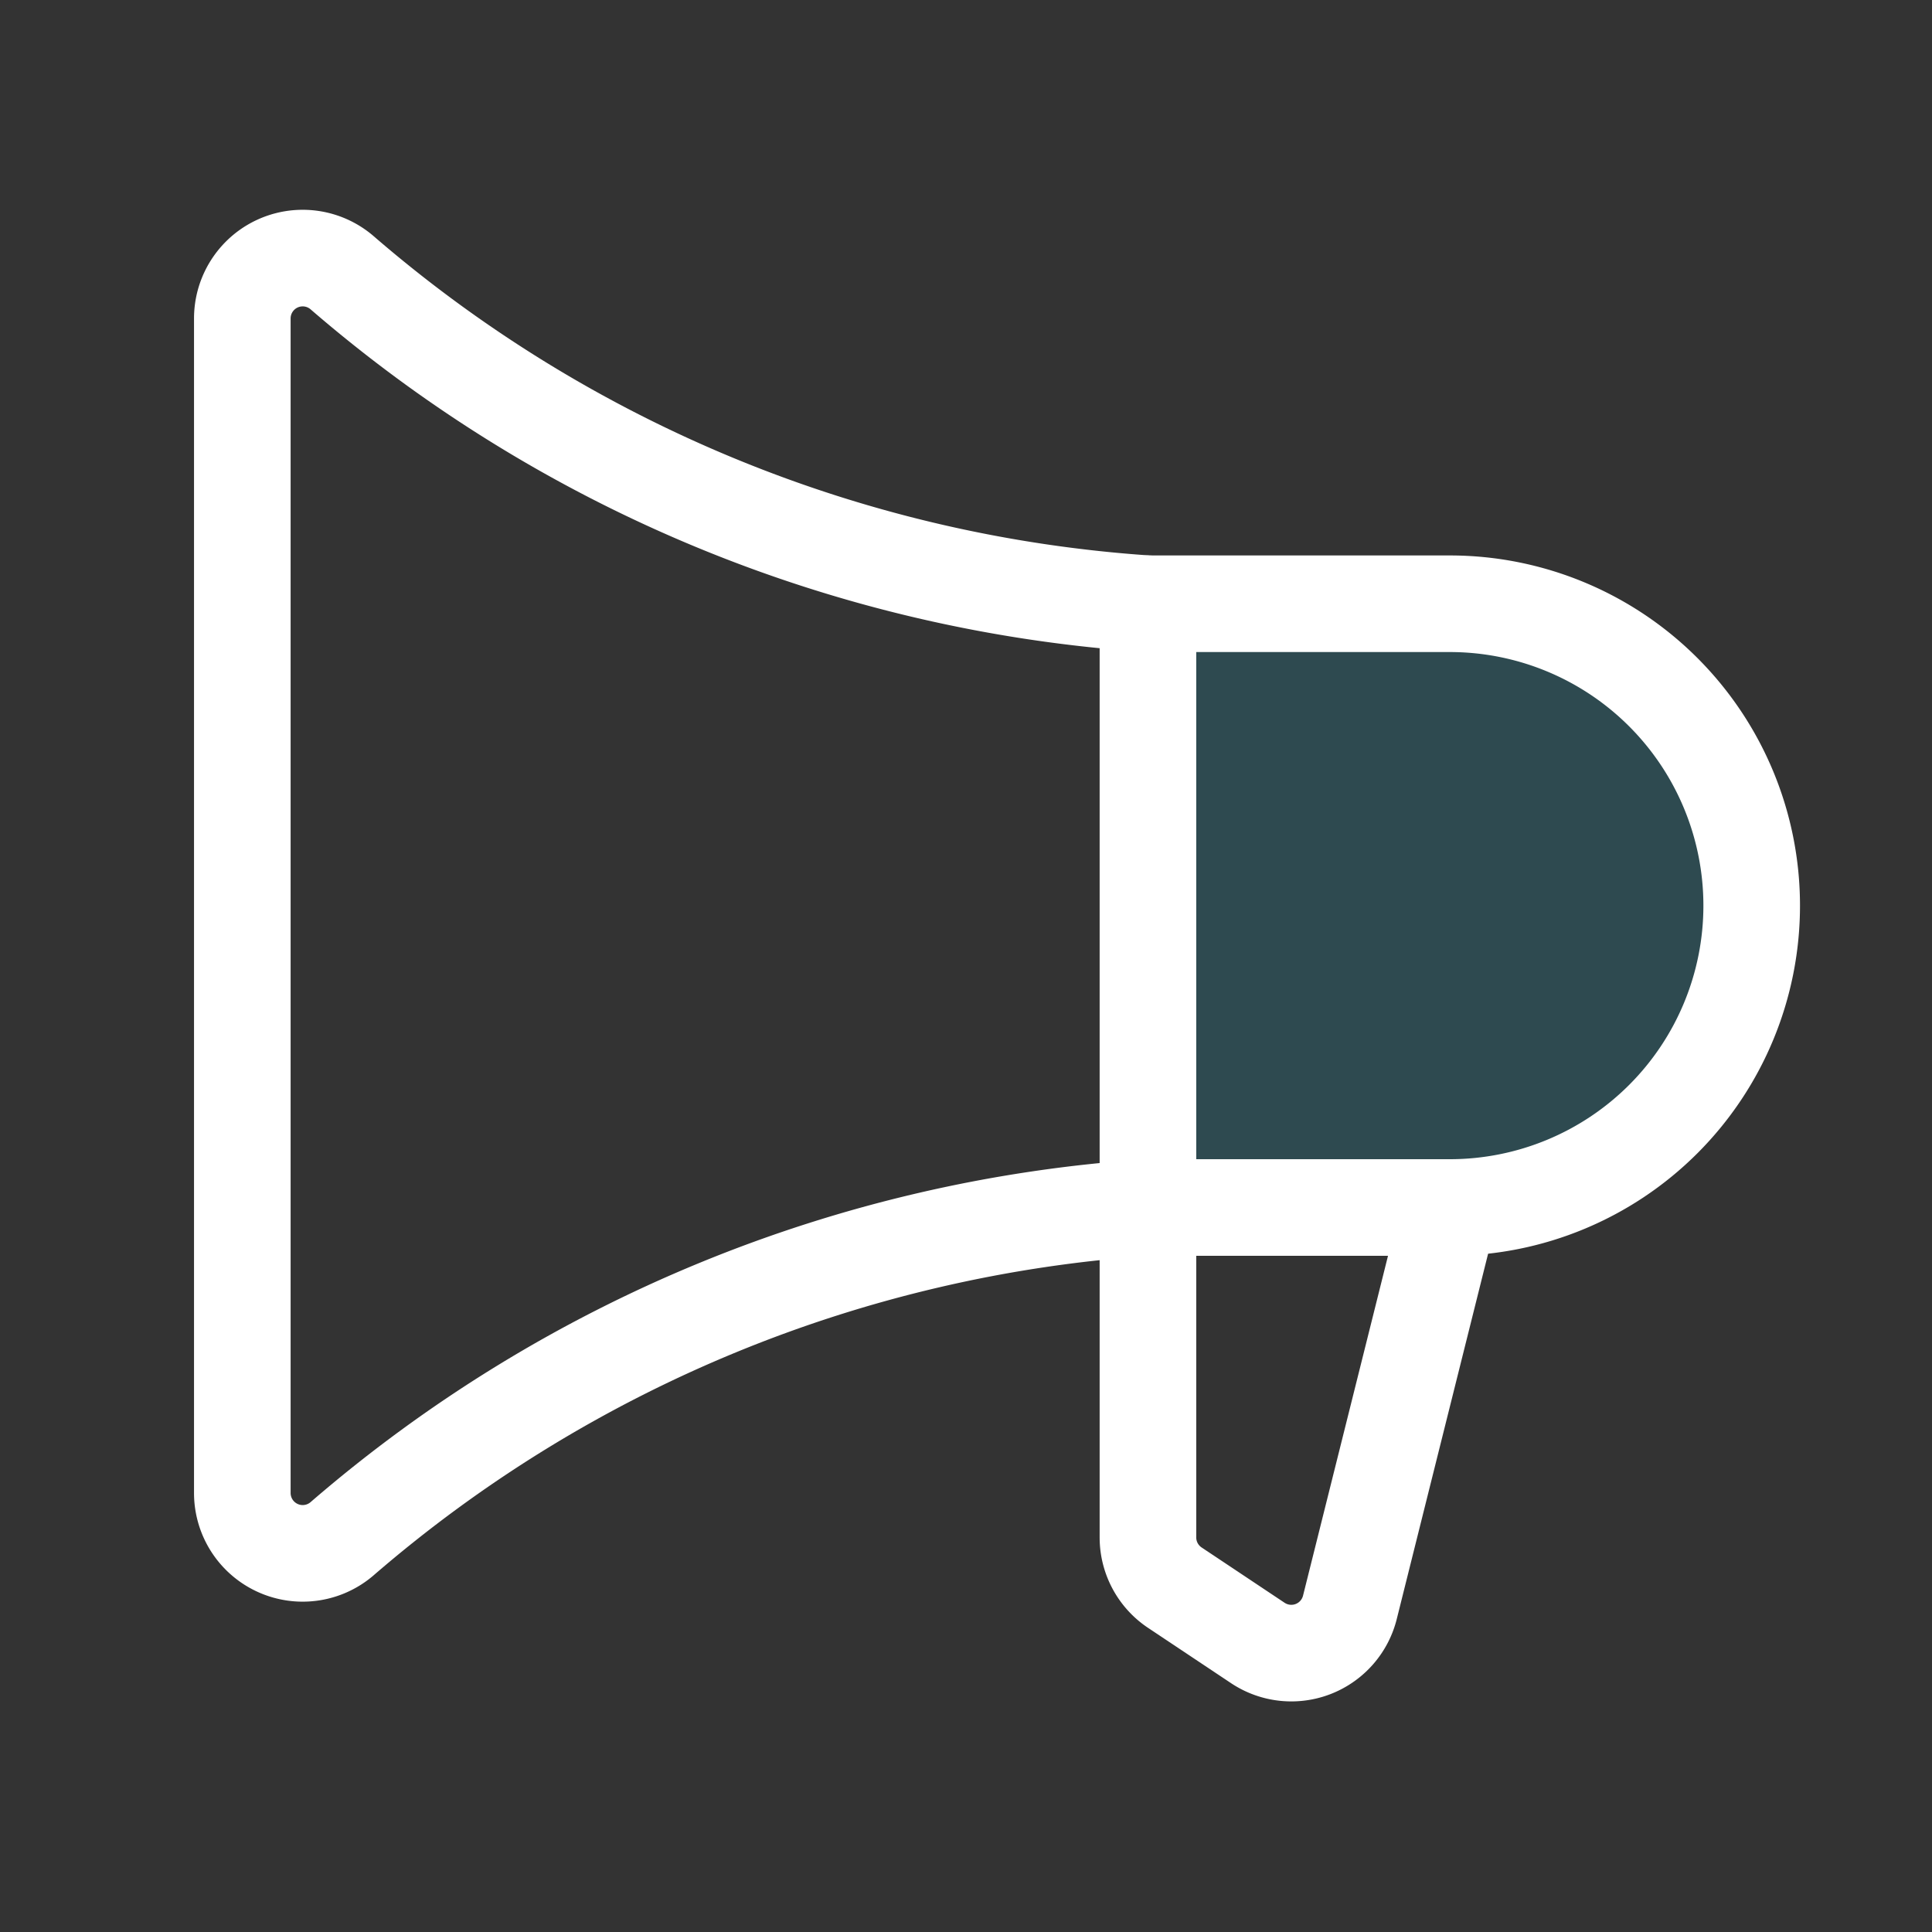 <svg xmlns="http://www.w3.org/2000/svg" width="40" height="40" viewBox="0 0 40 40">
    <rect x="0" y="0" width="40" height="40" fill="#333333" stroke="none"/>
    <path data-name="사각형 1557" style="fill:none" d="M0 0h40v40H0z"/>
    <path data-name="패스 26" d="M152 92.5h6.25a6.25 6.25 0 0 0 0-12.5H152z" transform="translate(-128.233 -67.5)" style="fill:#1ca5c7;opacity:.2"/>
    <path data-name="패스 27" d="M152 80v19.331a1.25 1.25 0 0 0 .557 1.04l1.718 1.145a1.25 1.25 0 0 0 1.906-.737l2.07-8.279" transform="translate(-128.233 -67.5)" style="stroke:#fff;stroke-linecap:round;stroke-linejoin:round;stroke-width:2px;fill:none"/>
    <path data-name="패스 28" d="M57 53.834a6.25 6.25 0 0 0 0-12.5h-6.25a28.422 28.422 0 0 1-16.7-6.867 1.25 1.25 0 0 0-2.05.955v24.323a1.25 1.25 0 0 0 2.055.956 28.422 28.422 0 0 1 16.7-6.867z" transform="translate(-26.983 -28.834)" style="stroke:#fff;stroke-linecap:round;stroke-linejoin:round;stroke-width:2px;fill:none"/>
</svg>
